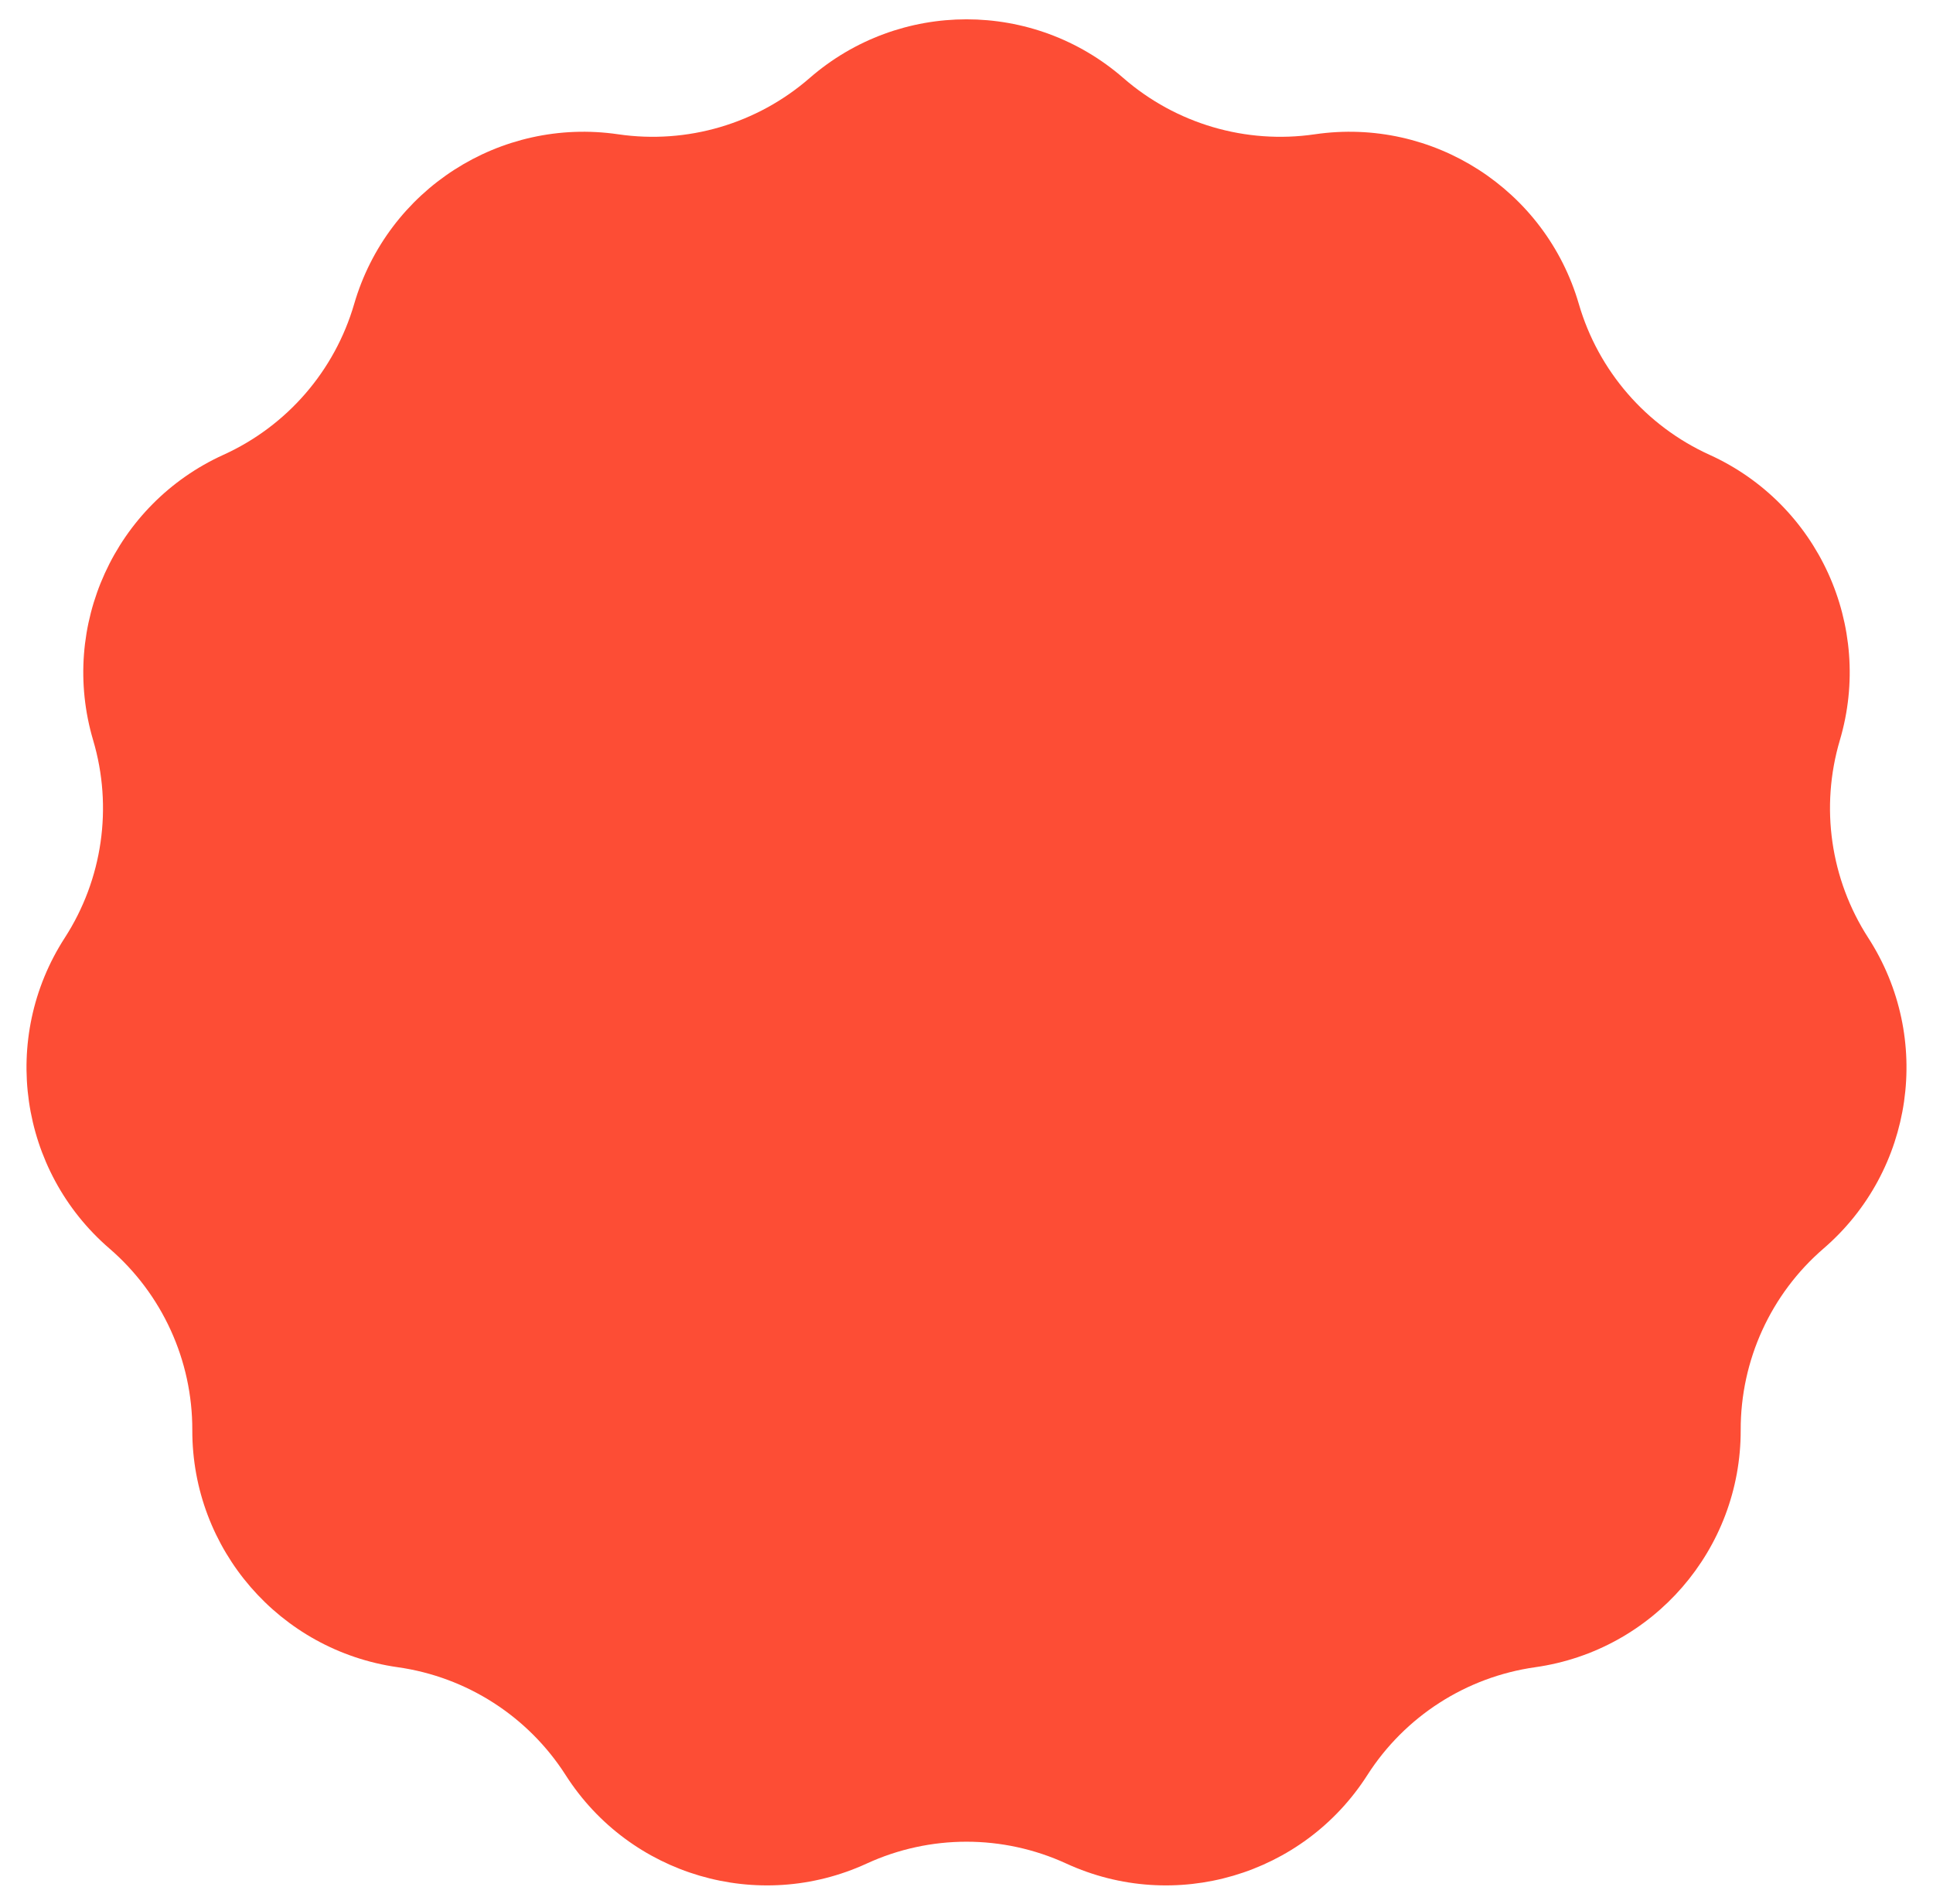 <svg xmlns="http://www.w3.org/2000/svg" width="100%" height="100%" viewBox="0 0 66 65" fill="none">
<path d="M27.643 2.665C30.714 -0.009 35.286 -0.009 38.357 2.665C40.152 4.227 42.539 4.929 44.894 4.584C48.923 3.995 52.769 6.467 53.907 10.376C54.572 12.661 56.202 14.542 58.369 15.525C62.077 17.208 63.976 21.367 62.819 25.271C62.143 27.553 62.498 30.016 63.789 32.015C65.999 35.435 65.348 39.961 62.264 42.62C60.462 44.173 59.428 46.437 59.434 48.817C59.444 52.889 56.45 56.344 52.418 56.914C50.062 57.247 47.968 58.592 46.686 60.597C44.493 64.028 40.106 65.316 36.407 63.616C34.244 62.622 31.756 62.622 29.593 63.616C25.894 65.316 21.507 64.028 19.314 60.597C18.032 58.592 15.938 57.247 13.582 56.914C9.55 56.344 6.556 52.889 6.566 48.817C6.572 46.437 5.538 44.173 3.736 42.62C0.652 39.961 0.001 35.435 2.211 32.015C3.503 30.016 3.857 27.553 3.181 25.271C2.024 21.367 3.923 17.208 7.631 15.525C9.798 14.542 11.428 12.661 12.093 10.376C13.231 6.467 17.077 3.995 21.106 4.584C23.461 4.929 25.848 4.227 27.643 2.665Z" fill="#FD4D35"/>
</svg>
